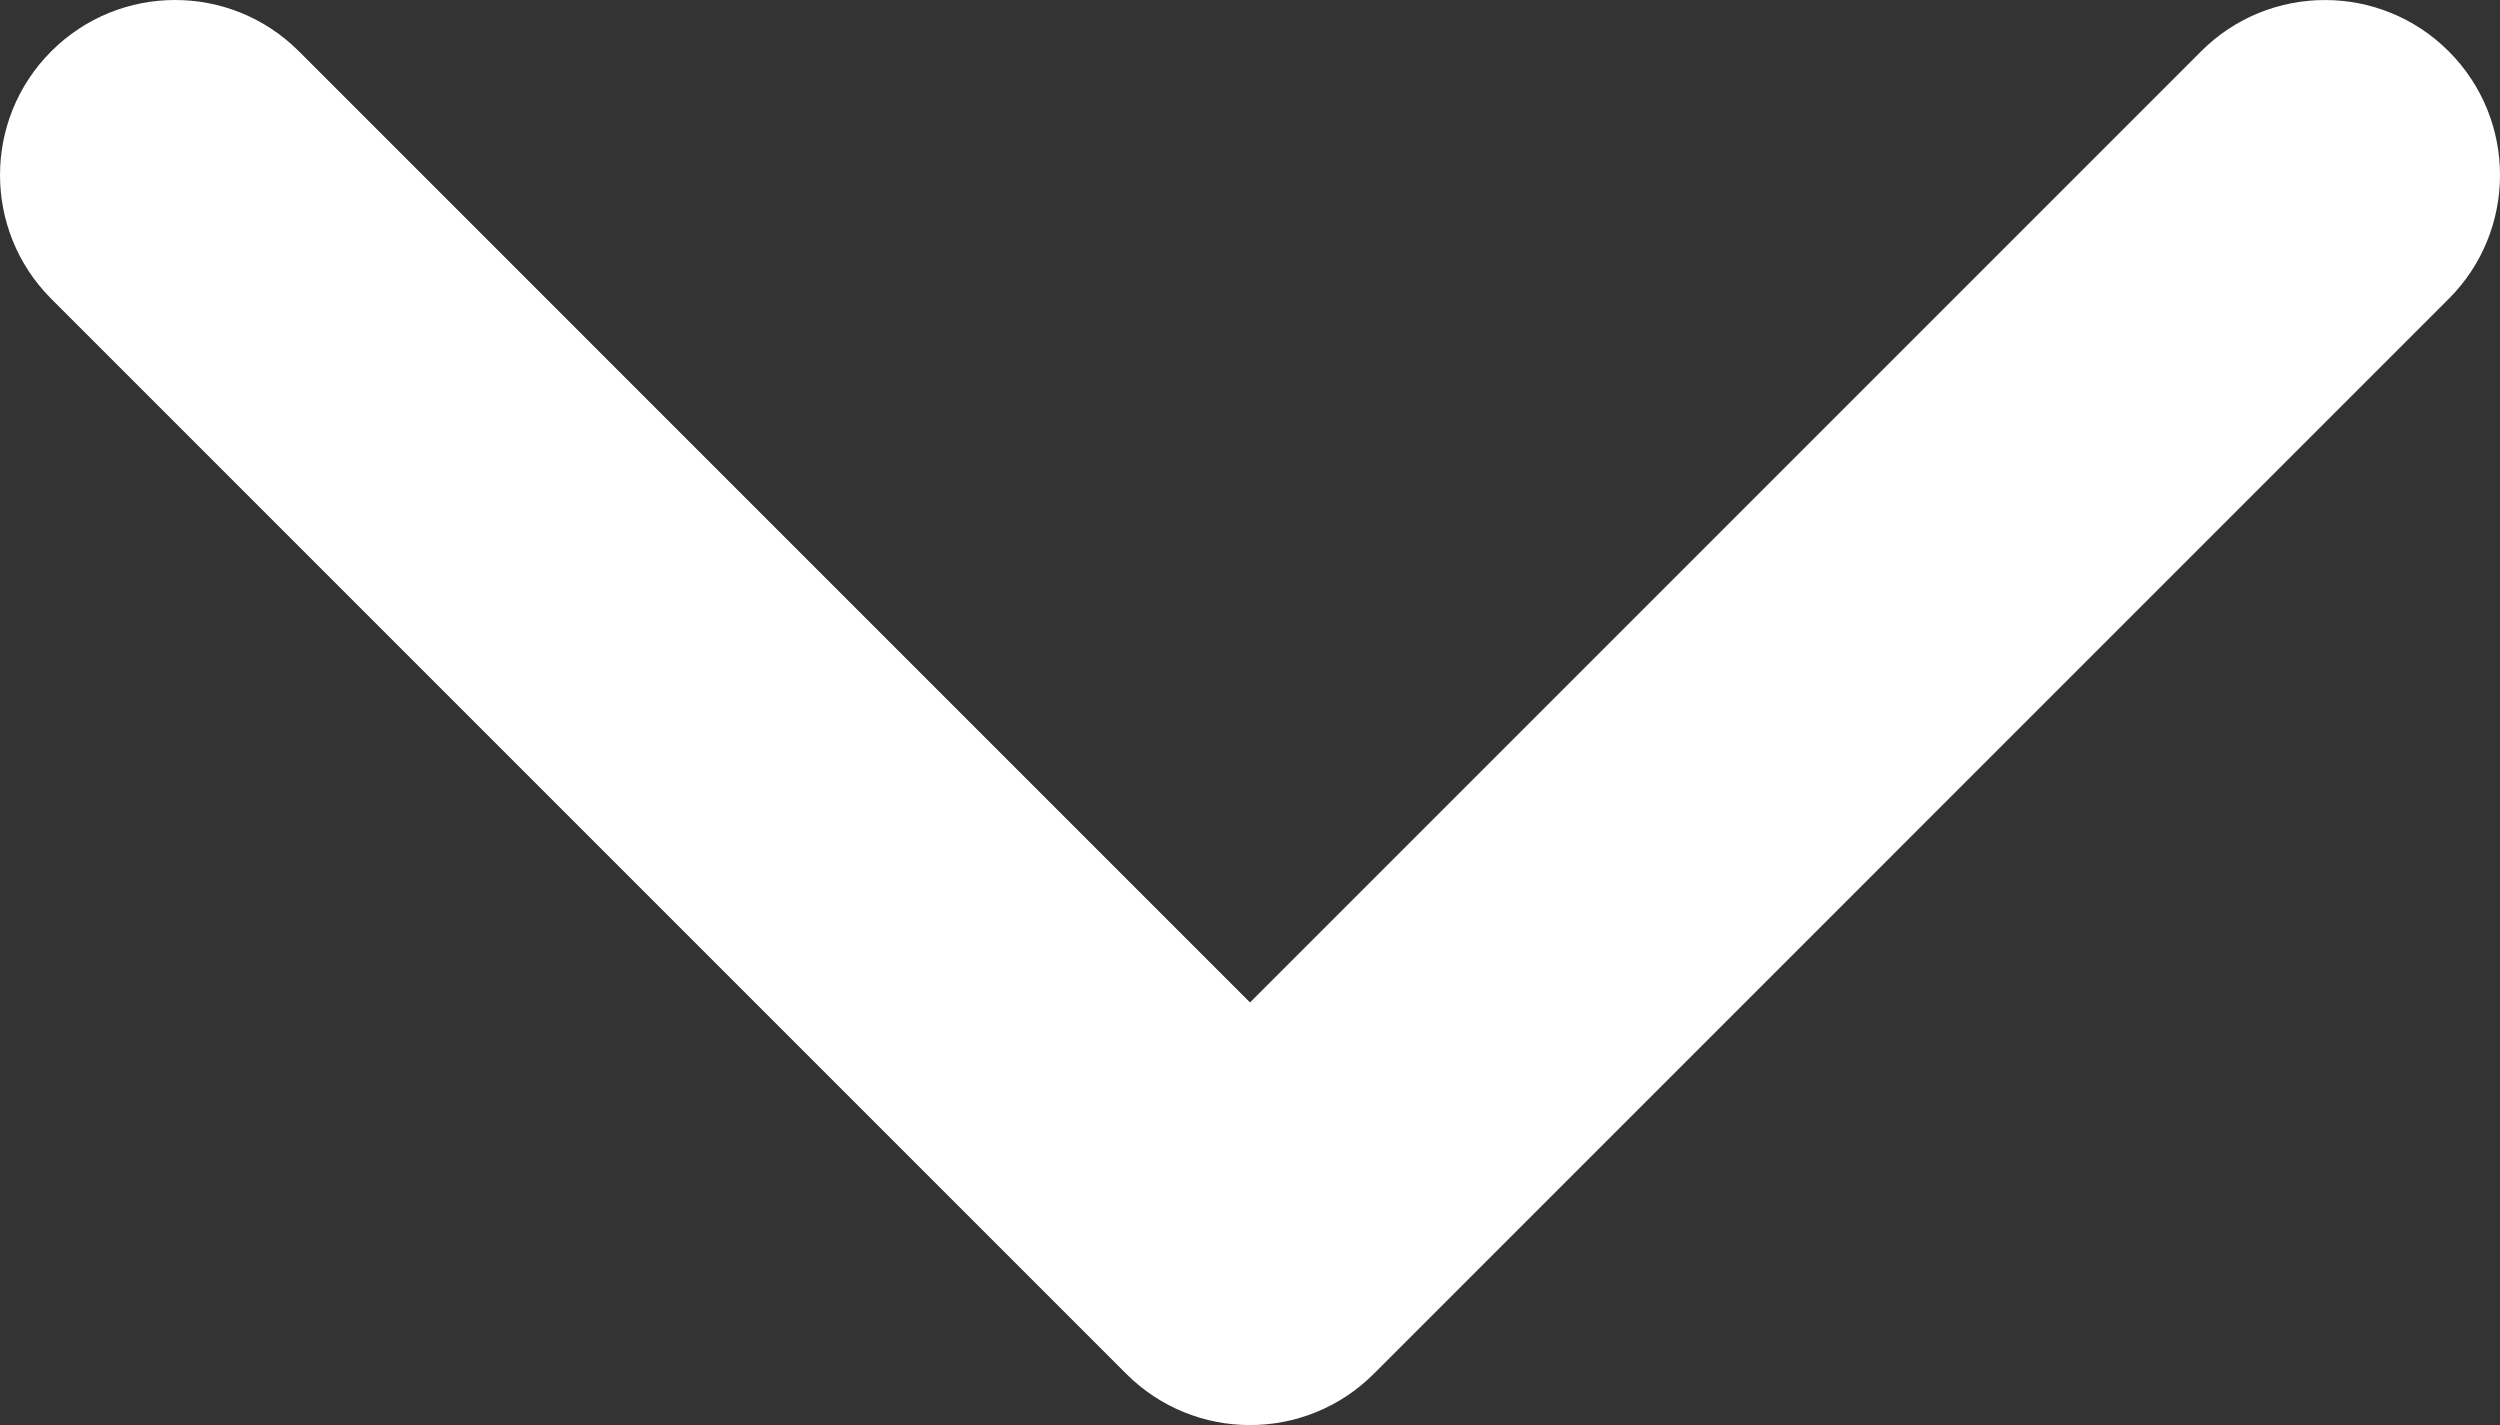 <svg xmlns="http://www.w3.org/2000/svg" width="451.846" height="257.565" viewBox="0 0 451.846 257.566" xmlns:v="https://vecta.io/nano"><rect x="0" y="0" width="451.846" height="257.566" fill="#333333" stroke="none"/><path d="M225.923 257.565c-8.098 0-16.195-3.092-22.369-9.263L9.27 54.016c-12.359-12.359-12.359-32.397 0-44.751 12.354-12.354 32.388-12.354 44.748 0L225.923 181.18 397.829 9.271c12.359-12.354 32.391-12.354 44.744 0 12.365 12.354 12.365 32.392 0 44.751L248.292 248.308c-6.177 6.172-14.274 9.257-22.369 9.257z" fill="#fff"/></svg>